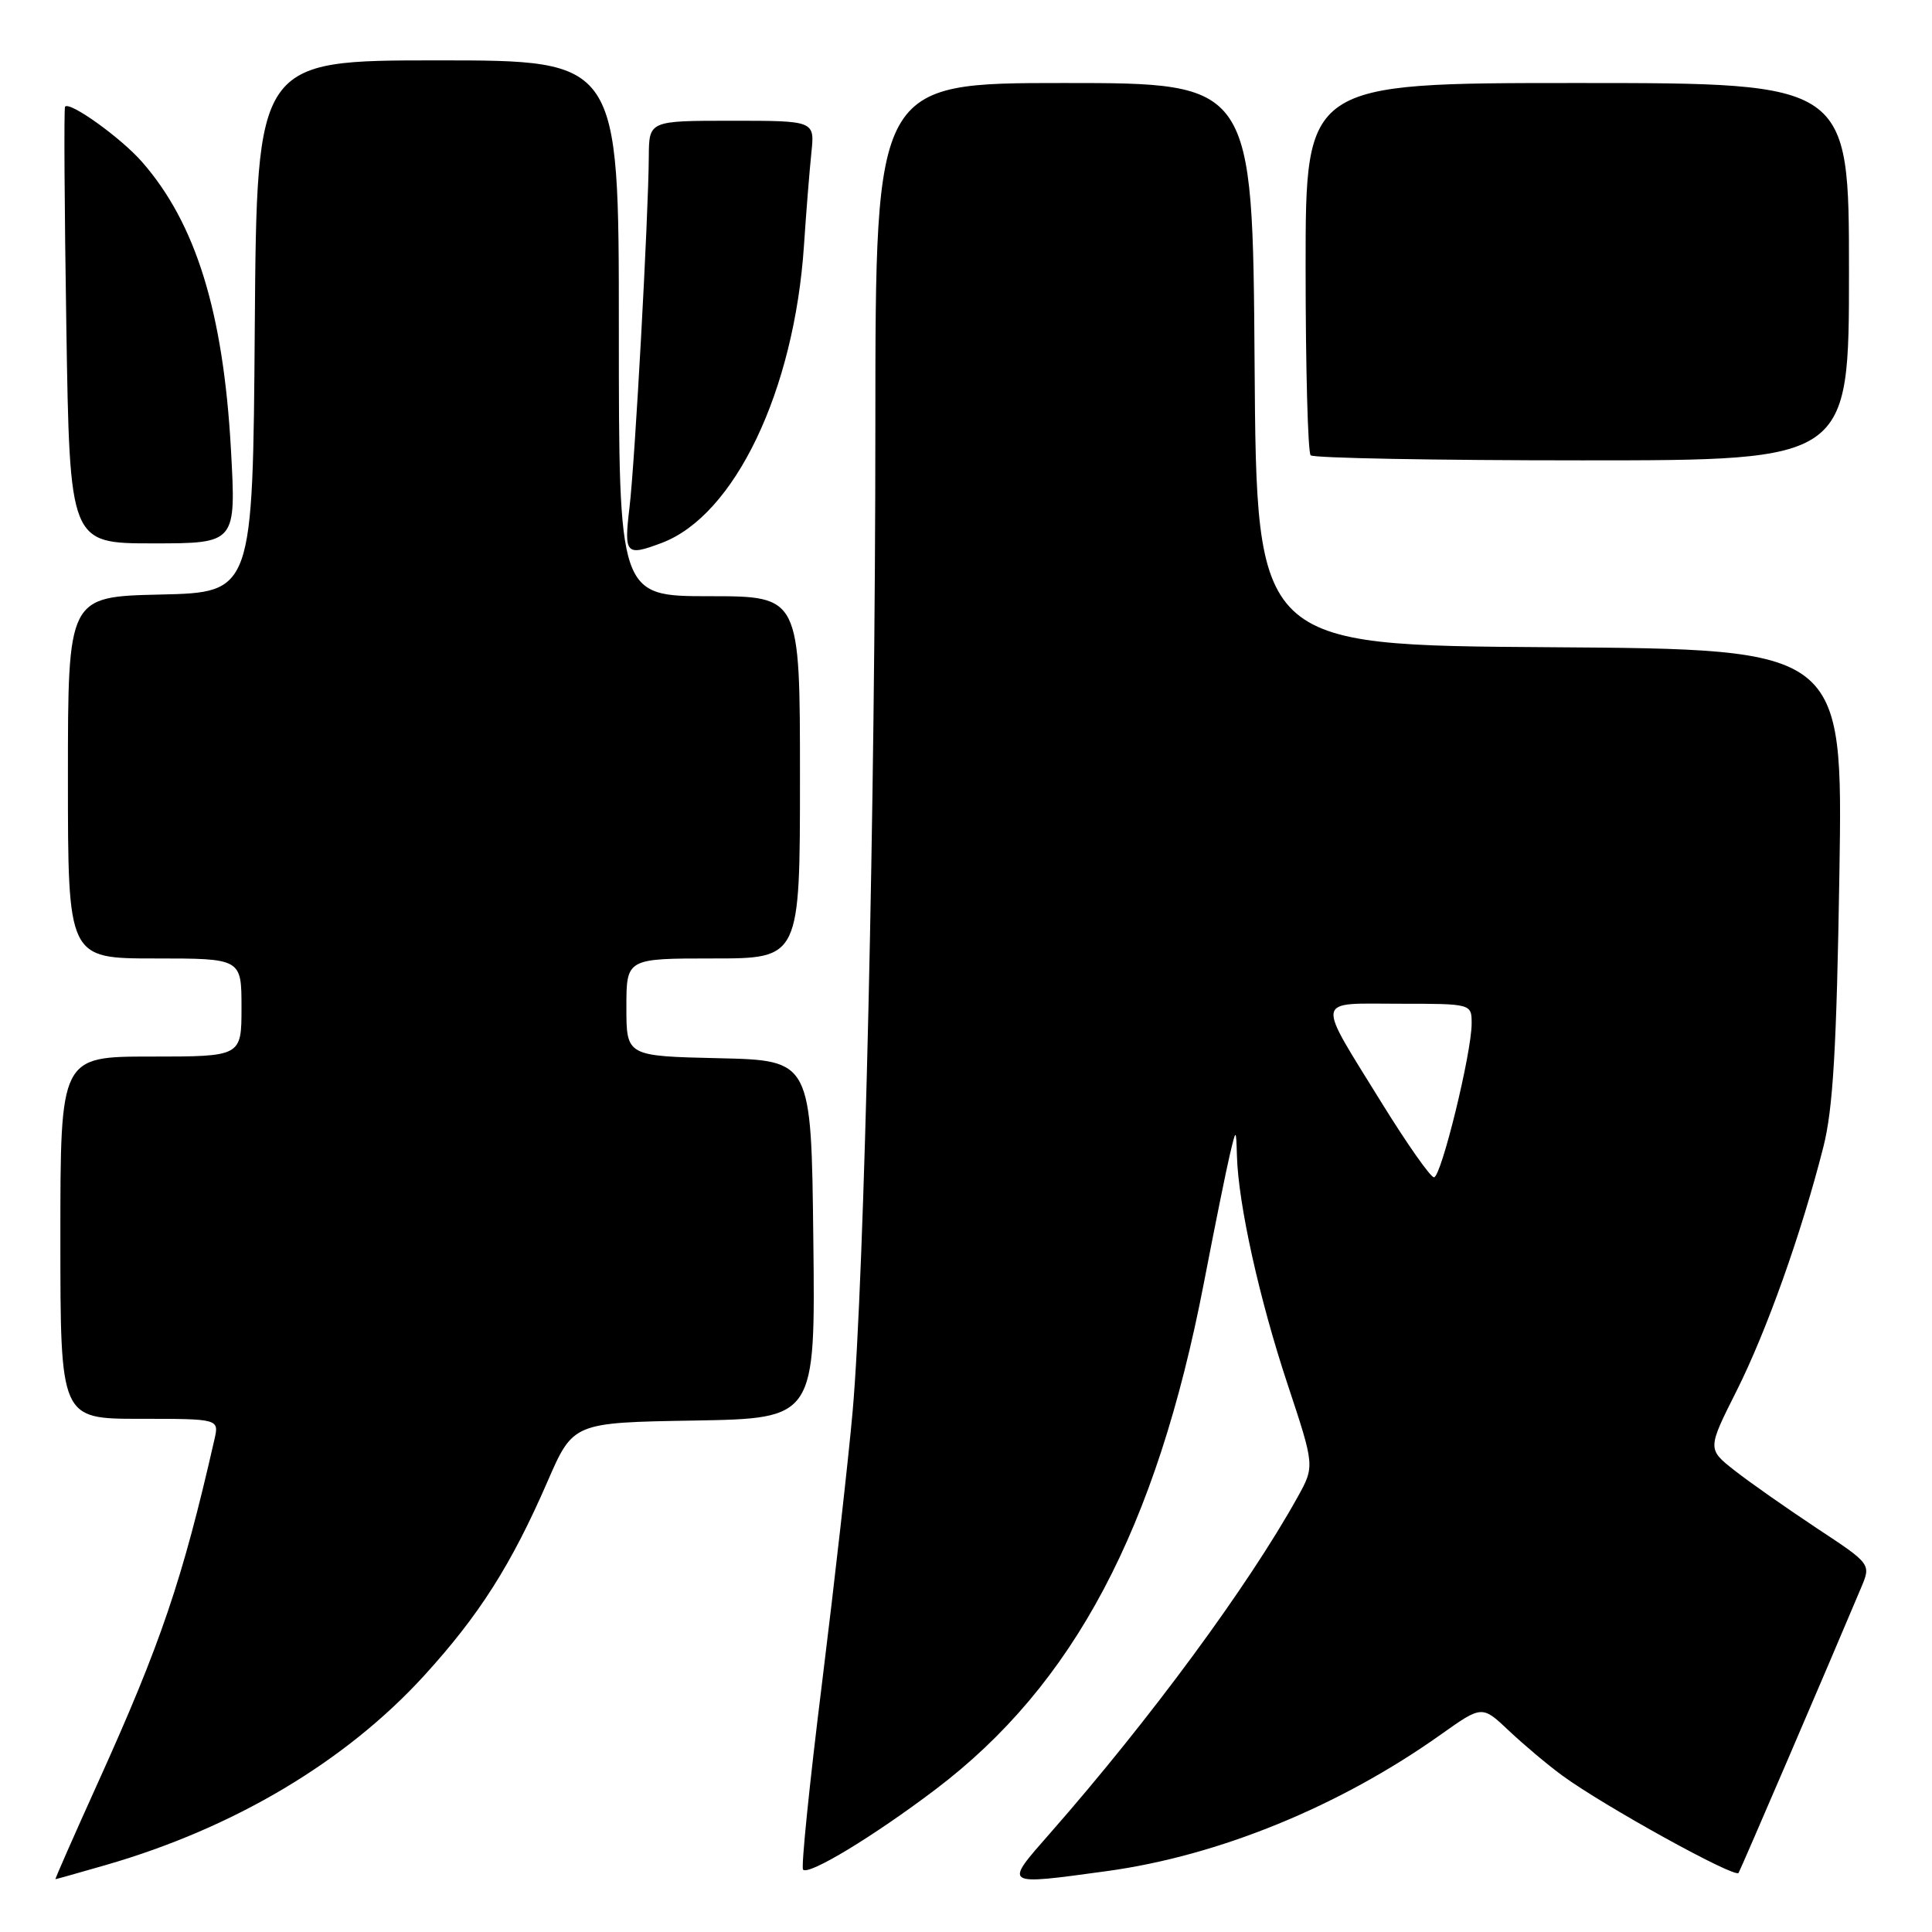 <?xml version="1.0" encoding="UTF-8" standalone="no"?>
<!DOCTYPE svg PUBLIC "-//W3C//DTD SVG 1.1//EN" "http://www.w3.org/Graphics/SVG/1.1/DTD/svg11.dtd" >
<svg xmlns="http://www.w3.org/2000/svg" xmlns:xlink="http://www.w3.org/1999/xlink" version="1.1" viewBox="0 0 256 256">
 <g >
 <path fill="currentColor"
d=" M 14.00 247.13 C 31.00 242.23 45.80 233.42 56.19 222.04 C 63.50 214.03 67.75 207.34 72.53 196.35 C 75.94 188.50 75.94 188.50 91.99 188.23 C 108.04 187.95 108.04 187.95 107.77 164.23 C 107.50 140.50 107.50 140.50 95.25 140.22 C 83.00 139.94 83.00 139.94 83.00 133.47 C 83.00 127.00 83.00 127.00 94.50 127.00 C 106.00 127.00 106.00 127.00 106.00 103.00 C 106.00 79.00 106.00 79.00 94.00 79.00 C 82.00 79.00 82.00 79.00 82.00 43.50 C 82.00 8.00 82.00 8.00 58.01 8.00 C 34.03 8.00 34.03 8.00 33.76 43.25 C 33.50 78.50 33.50 78.50 21.25 78.78 C 9.00 79.06 9.00 79.06 9.00 103.03 C 9.00 127.00 9.00 127.00 20.50 127.00 C 32.00 127.00 32.00 127.00 32.00 133.50 C 32.00 140.00 32.00 140.00 20.00 140.00 C 8.00 140.00 8.00 140.00 8.00 164.00 C 8.00 188.00 8.00 188.00 18.52 188.00 C 29.04 188.00 29.04 188.00 28.41 190.75 C 24.18 209.34 21.31 217.80 12.96 236.25 C 9.79 243.26 7.26 249.00 7.35 249.00 C 7.44 249.00 10.43 248.16 14.00 247.13 Z  M 146.68 247.93 C 161.50 245.90 177.51 239.36 190.94 229.82 C 196.38 225.96 196.38 225.96 199.94 229.33 C 201.90 231.18 205.07 233.85 207.00 235.26 C 212.46 239.27 229.93 248.92 230.37 248.17 C 230.70 247.61 242.18 220.90 246.61 210.37 C 247.93 207.24 247.93 207.24 240.71 202.48 C 236.75 199.85 231.86 196.43 229.86 194.86 C 226.23 192.01 226.23 192.01 230.10 184.31 C 234.09 176.37 238.71 163.39 241.60 152.00 C 242.89 146.94 243.36 138.91 243.73 115.76 C 244.20 86.02 244.20 86.02 205.35 85.76 C 166.50 85.50 166.50 85.50 166.24 48.25 C 165.98 11.00 165.98 11.00 140.99 11.00 C 116.00 11.00 116.00 11.00 115.99 56.25 C 115.99 106.42 114.54 169.30 112.98 187.00 C 112.42 193.32 110.60 209.47 108.94 222.87 C 107.27 236.28 106.13 247.47 106.41 247.74 C 107.18 248.51 115.70 243.36 123.93 237.13 C 142.27 223.26 153.22 202.61 159.52 170.00 C 160.95 162.57 162.50 154.93 162.96 153.00 C 163.79 149.50 163.79 149.50 163.90 153.16 C 164.08 159.57 166.87 172.15 170.60 183.39 C 174.21 194.28 174.21 194.28 171.93 198.39 C 165.42 210.12 152.36 227.86 139.15 242.90 C 132.98 249.93 132.82 249.82 146.68 247.93 Z  M 87.68 71.94 C 97.35 68.30 105.24 51.80 106.53 32.54 C 106.82 28.12 107.27 22.59 107.51 20.25 C 107.96 16.00 107.96 16.00 96.98 16.00 C 86.00 16.00 86.00 16.00 85.97 20.75 C 85.92 28.71 84.14 61.13 83.41 67.25 C 82.67 73.46 82.92 73.73 87.68 71.94 Z  M 30.60 59.53 C 29.59 41.34 25.94 29.56 18.80 21.43 C 15.99 18.23 9.20 13.37 8.62 14.14 C 8.46 14.34 8.54 27.44 8.79 43.25 C 9.24 72.00 9.24 72.00 20.27 72.00 C 31.29 72.00 31.29 72.00 30.60 59.53 Z  M 245.00 36.00 C 245.00 11.00 245.00 11.00 209.00 11.00 C 173.00 11.00 173.00 11.00 173.00 35.33 C 173.00 48.72 173.30 59.97 173.67 60.33 C 174.03 60.70 190.23 61.00 209.67 61.00 C 245.00 61.00 245.00 61.00 245.00 36.00 Z  M 183.15 146.25 C 174.29 131.90 174.10 133.00 185.39 133.00 C 195.00 133.00 195.00 133.00 195.00 135.63 C 195.00 139.53 190.96 156.00 190.01 156.00 C 189.55 156.00 186.47 151.61 183.15 146.25 Z "/>
</g>
</svg>